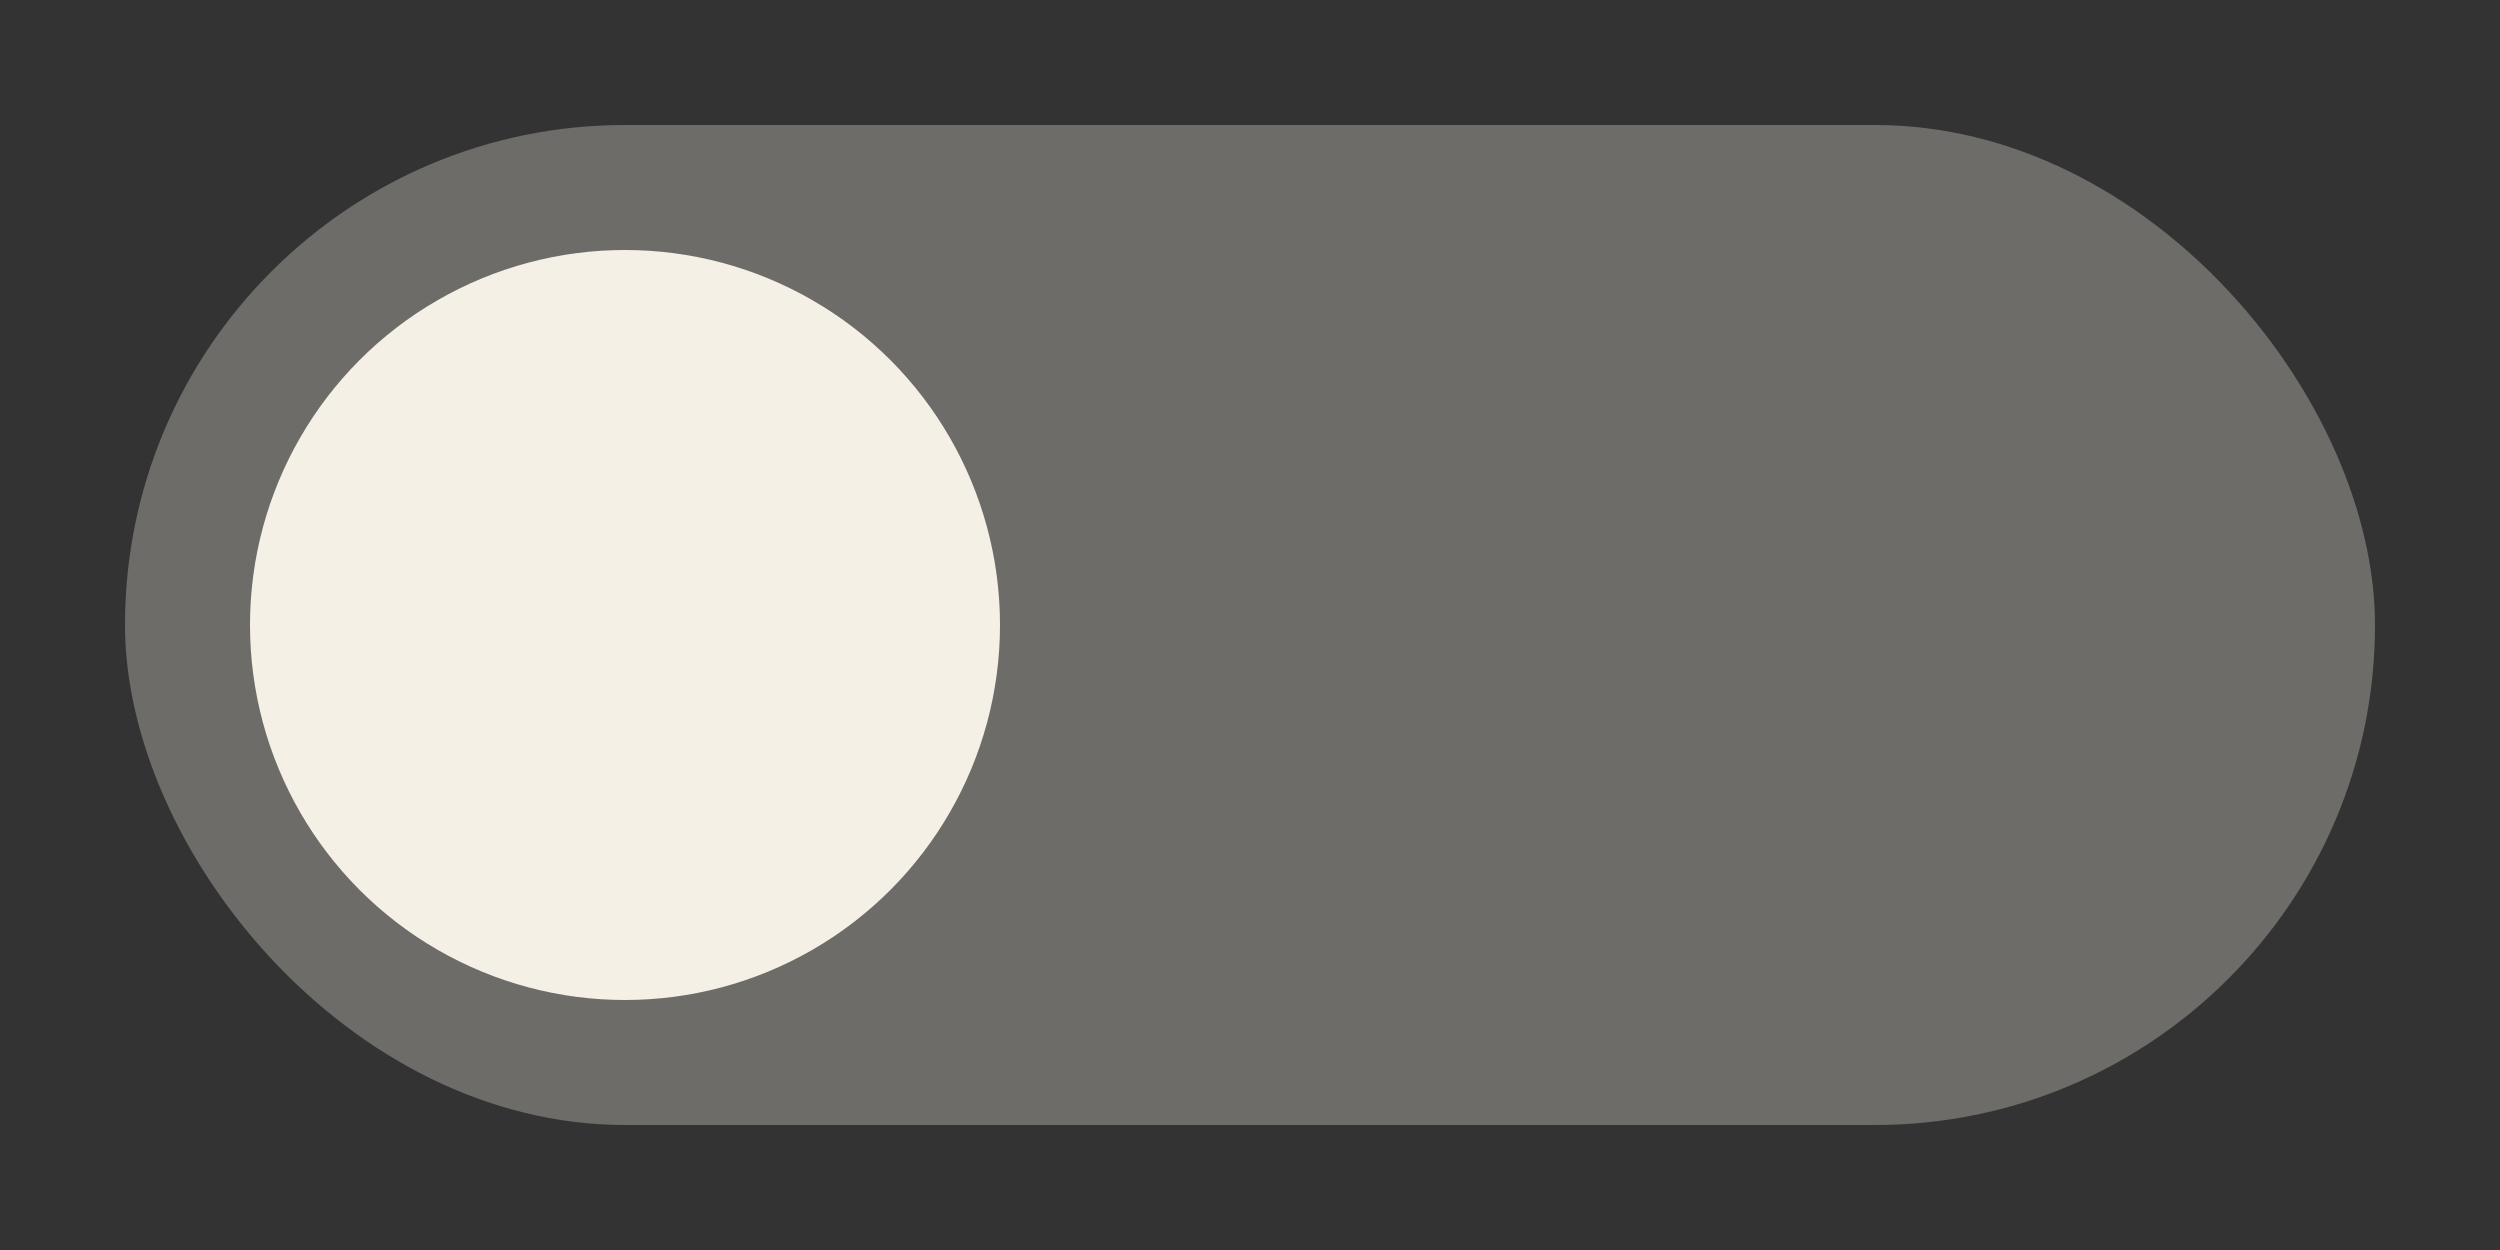 <svg xmlns="http://www.w3.org/2000/svg" width="40" height="20" viewBox="0 0 40 20">
  <rect x="0" y="0" width="40" height="20" fill="#333333" stroke="none"/>
  <rect x="2" y="2" width="36" height="16" ry="8" fill="#f4f0e6" opacity="0.3"/>
  <circle cx="10" cy="10" r="6" fill="#f4f0e6"/>
</svg>
